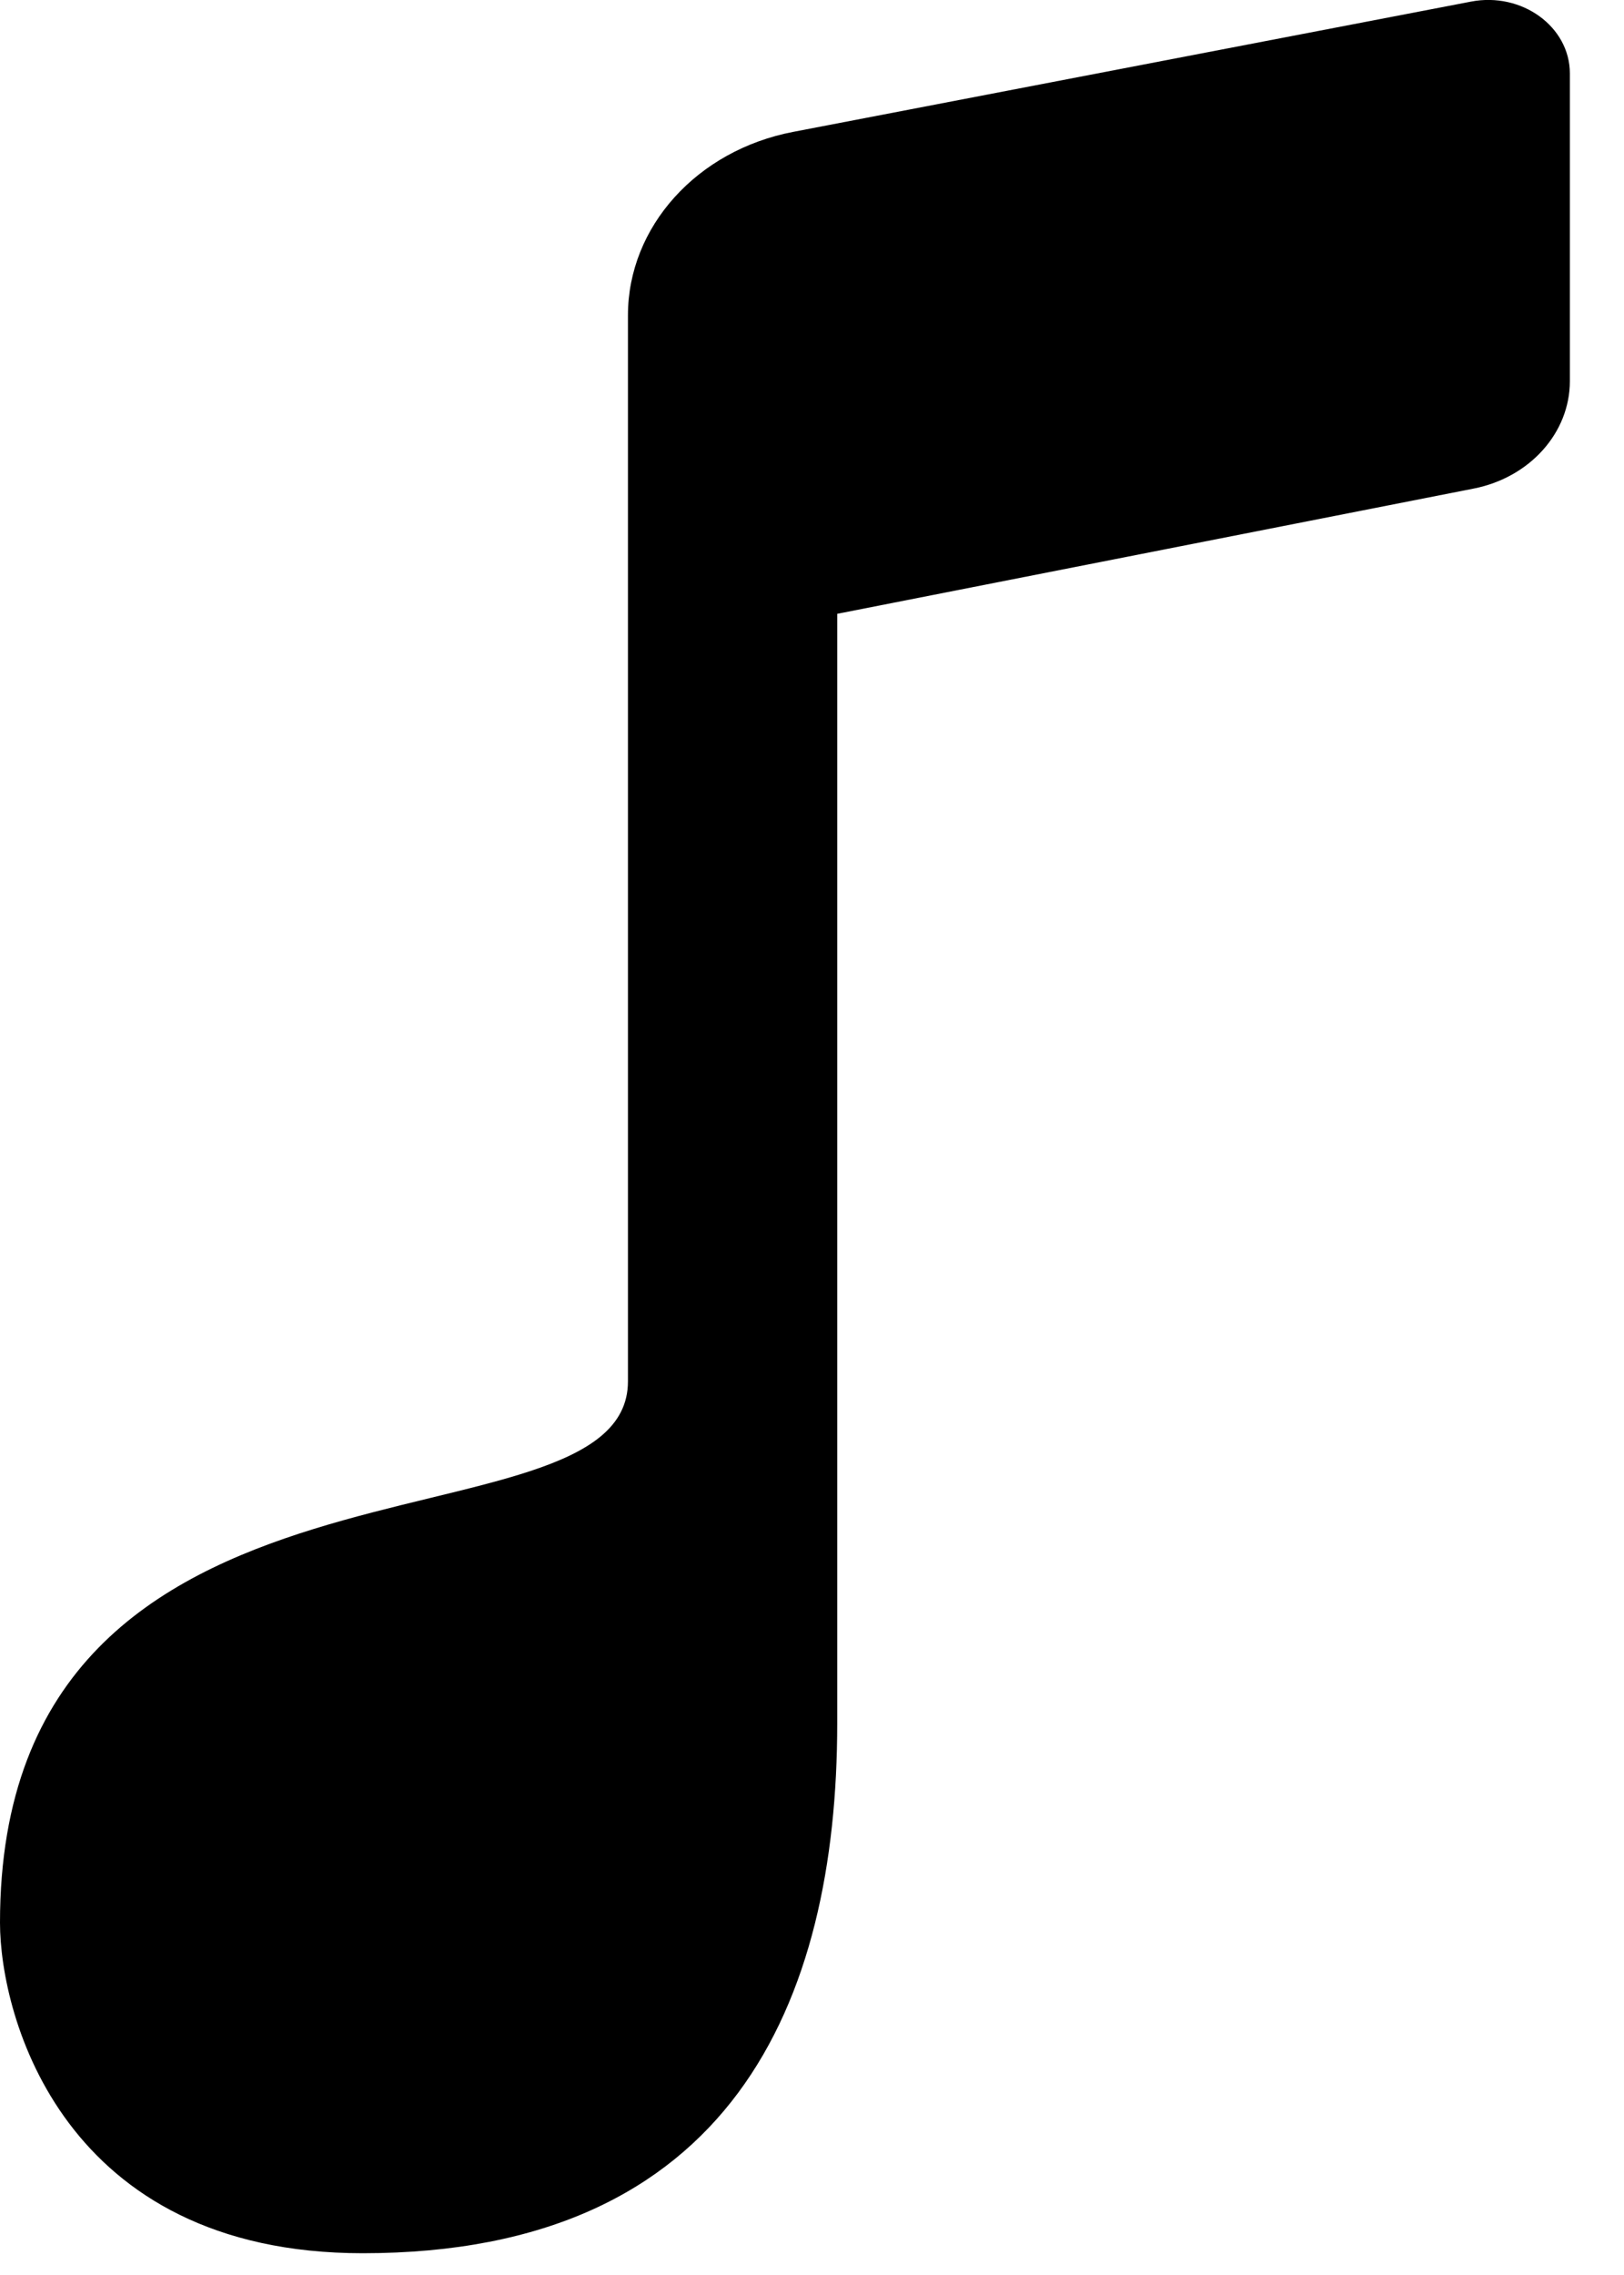 <svg xmlns="http://www.w3.org/2000/svg" width="15" height="21" viewBox="0 0 15 21" fill="none">
  <path d="M13.586 0.015L7.328 1.217C6.437 1.387 5.8 2.094 5.8 2.911V12.751C5.8 14.44 0 13.028 0 17.748C0 18.615 0.582 20.799 3.35 20.799C6.753 20.8 7.733 18.481 7.733 15.907C7.733 14.805 7.733 5.666 7.733 5.666L13.611 4.51C14.13 4.408 14.5 3.995 14.5 3.518V0.678C14.5 0.246 14.056 -0.076 13.586 0.015Z" fill="black"/>
</svg>